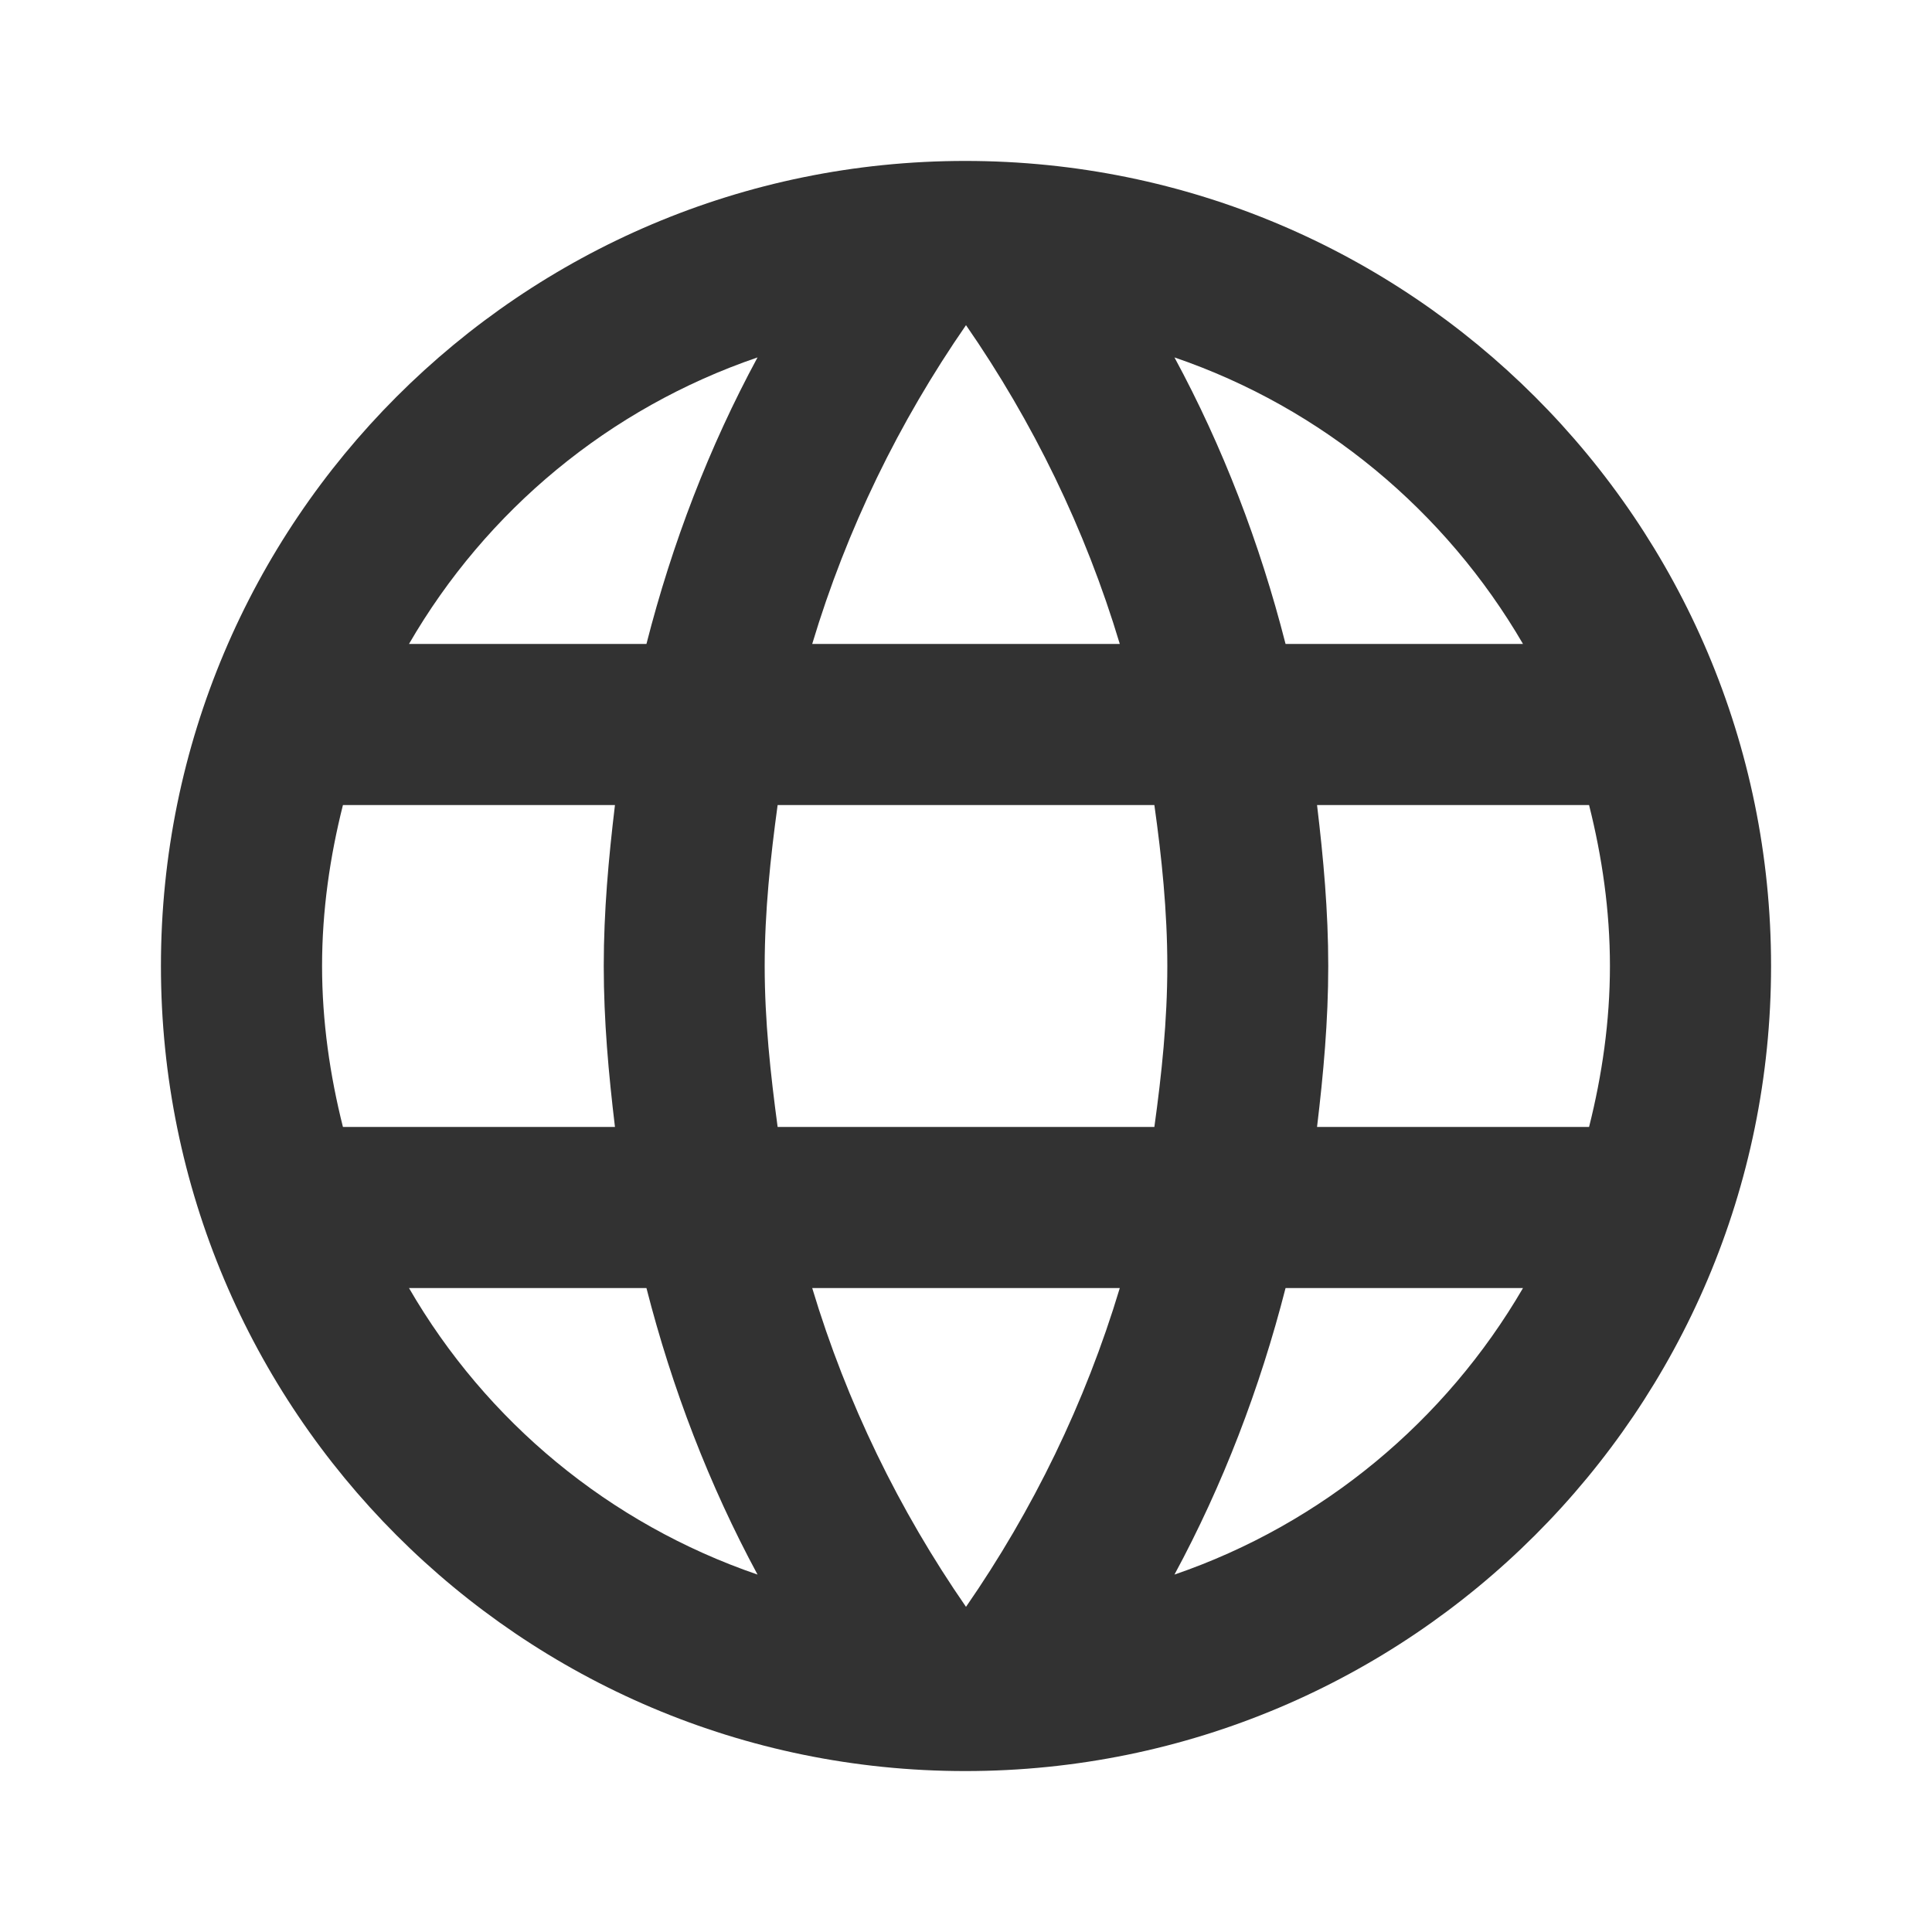 <svg width="10" height="10" viewBox="0 0 10 10" fill="none" xmlns="http://www.w3.org/2000/svg">
<g clip-path="url(#clip0_116_925)">
<path d="M4.996 0.833C2.696 0.833 0.833 2.7 0.833 5C0.833 7.3 2.696 9.167 4.996 9.167C7.3 9.167 9.167 7.3 9.167 5C9.167 2.7 7.3 0.833 4.996 0.833ZM7.883 3.333H6.654C6.521 2.812 6.329 2.312 6.079 1.85C6.846 2.112 7.483 2.646 7.883 3.333ZM5 1.683C5.346 2.183 5.617 2.737 5.796 3.333H4.204C4.383 2.737 4.654 2.183 5 1.683ZM1.775 5.833C1.708 5.567 1.667 5.287 1.667 5C1.667 4.712 1.708 4.433 1.775 4.167H3.183C3.15 4.442 3.125 4.717 3.125 5C3.125 5.283 3.15 5.558 3.183 5.833H1.775ZM2.117 6.667H3.346C3.479 7.187 3.671 7.687 3.921 8.15C3.154 7.887 2.517 7.358 2.117 6.667V6.667ZM3.346 3.333H2.117C2.517 2.642 3.154 2.112 3.921 1.85C3.671 2.312 3.479 2.812 3.346 3.333V3.333ZM5 8.317C4.654 7.817 4.383 7.262 4.204 6.667H5.796C5.617 7.262 5.346 7.817 5 8.317ZM5.975 5.833H4.025C3.988 5.558 3.958 5.283 3.958 5C3.958 4.717 3.988 4.437 4.025 4.167H5.975C6.013 4.437 6.042 4.717 6.042 5C6.042 5.283 6.013 5.558 5.975 5.833ZM6.079 8.15C6.329 7.687 6.521 7.187 6.654 6.667H7.883C7.483 7.354 6.846 7.887 6.079 8.15V8.15ZM6.817 5.833C6.85 5.558 6.875 5.283 6.875 5C6.875 4.717 6.85 4.442 6.817 4.167H8.225C8.292 4.433 8.333 4.712 8.333 5C8.333 5.287 8.292 5.567 8.225 5.833H6.817Z" fill="#323232"/>
</g>
<defs>
<clipPath id="clip0_116_925">
<rect width="10" height="10" fill="white"/>
</clipPath>
</defs>
</svg>
